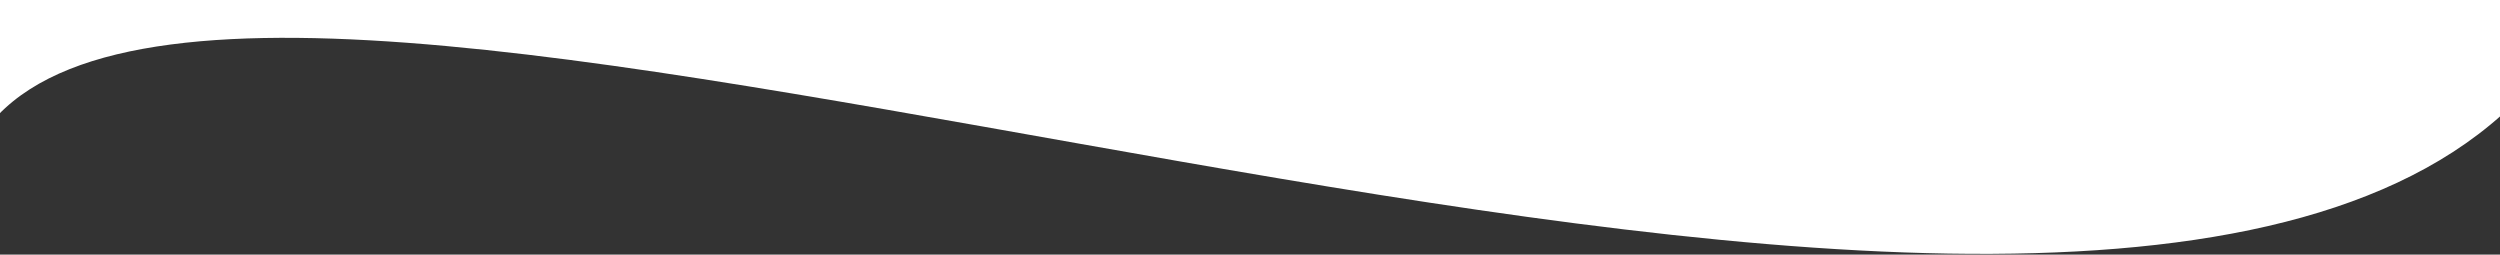 <?xml version="1.0" encoding="UTF-8" standalone="no"?><!DOCTYPE svg PUBLIC "-//W3C//DTD SVG 1.1//EN" "http://www.w3.org/Graphics/SVG/1.1/DTD/svg11.dtd"><svg width="100%" height="100%" viewBox="0 0 1306 133" version="1.1" xmlns="http://www.w3.org/2000/svg" xmlns:xlink="http://www.w3.org/1999/xlink" xml:space="preserve" xmlns:serif="http://www.serif.com/" style="fill-rule:evenodd;clip-rule:evenodd;stroke-linejoin:round;stroke-miterlimit:1.414;"><rect x="0" y="0" width="1306" height="133" fill="#333333" stroke="none"/><path id="projects_transition_top" d="M-1,60.086c154.323,-160.467 1056.09,225.085 1307.86,0l0,-168.179l-1307.86,0l0,168.179Z" style="fill:#fff;"/></svg>
